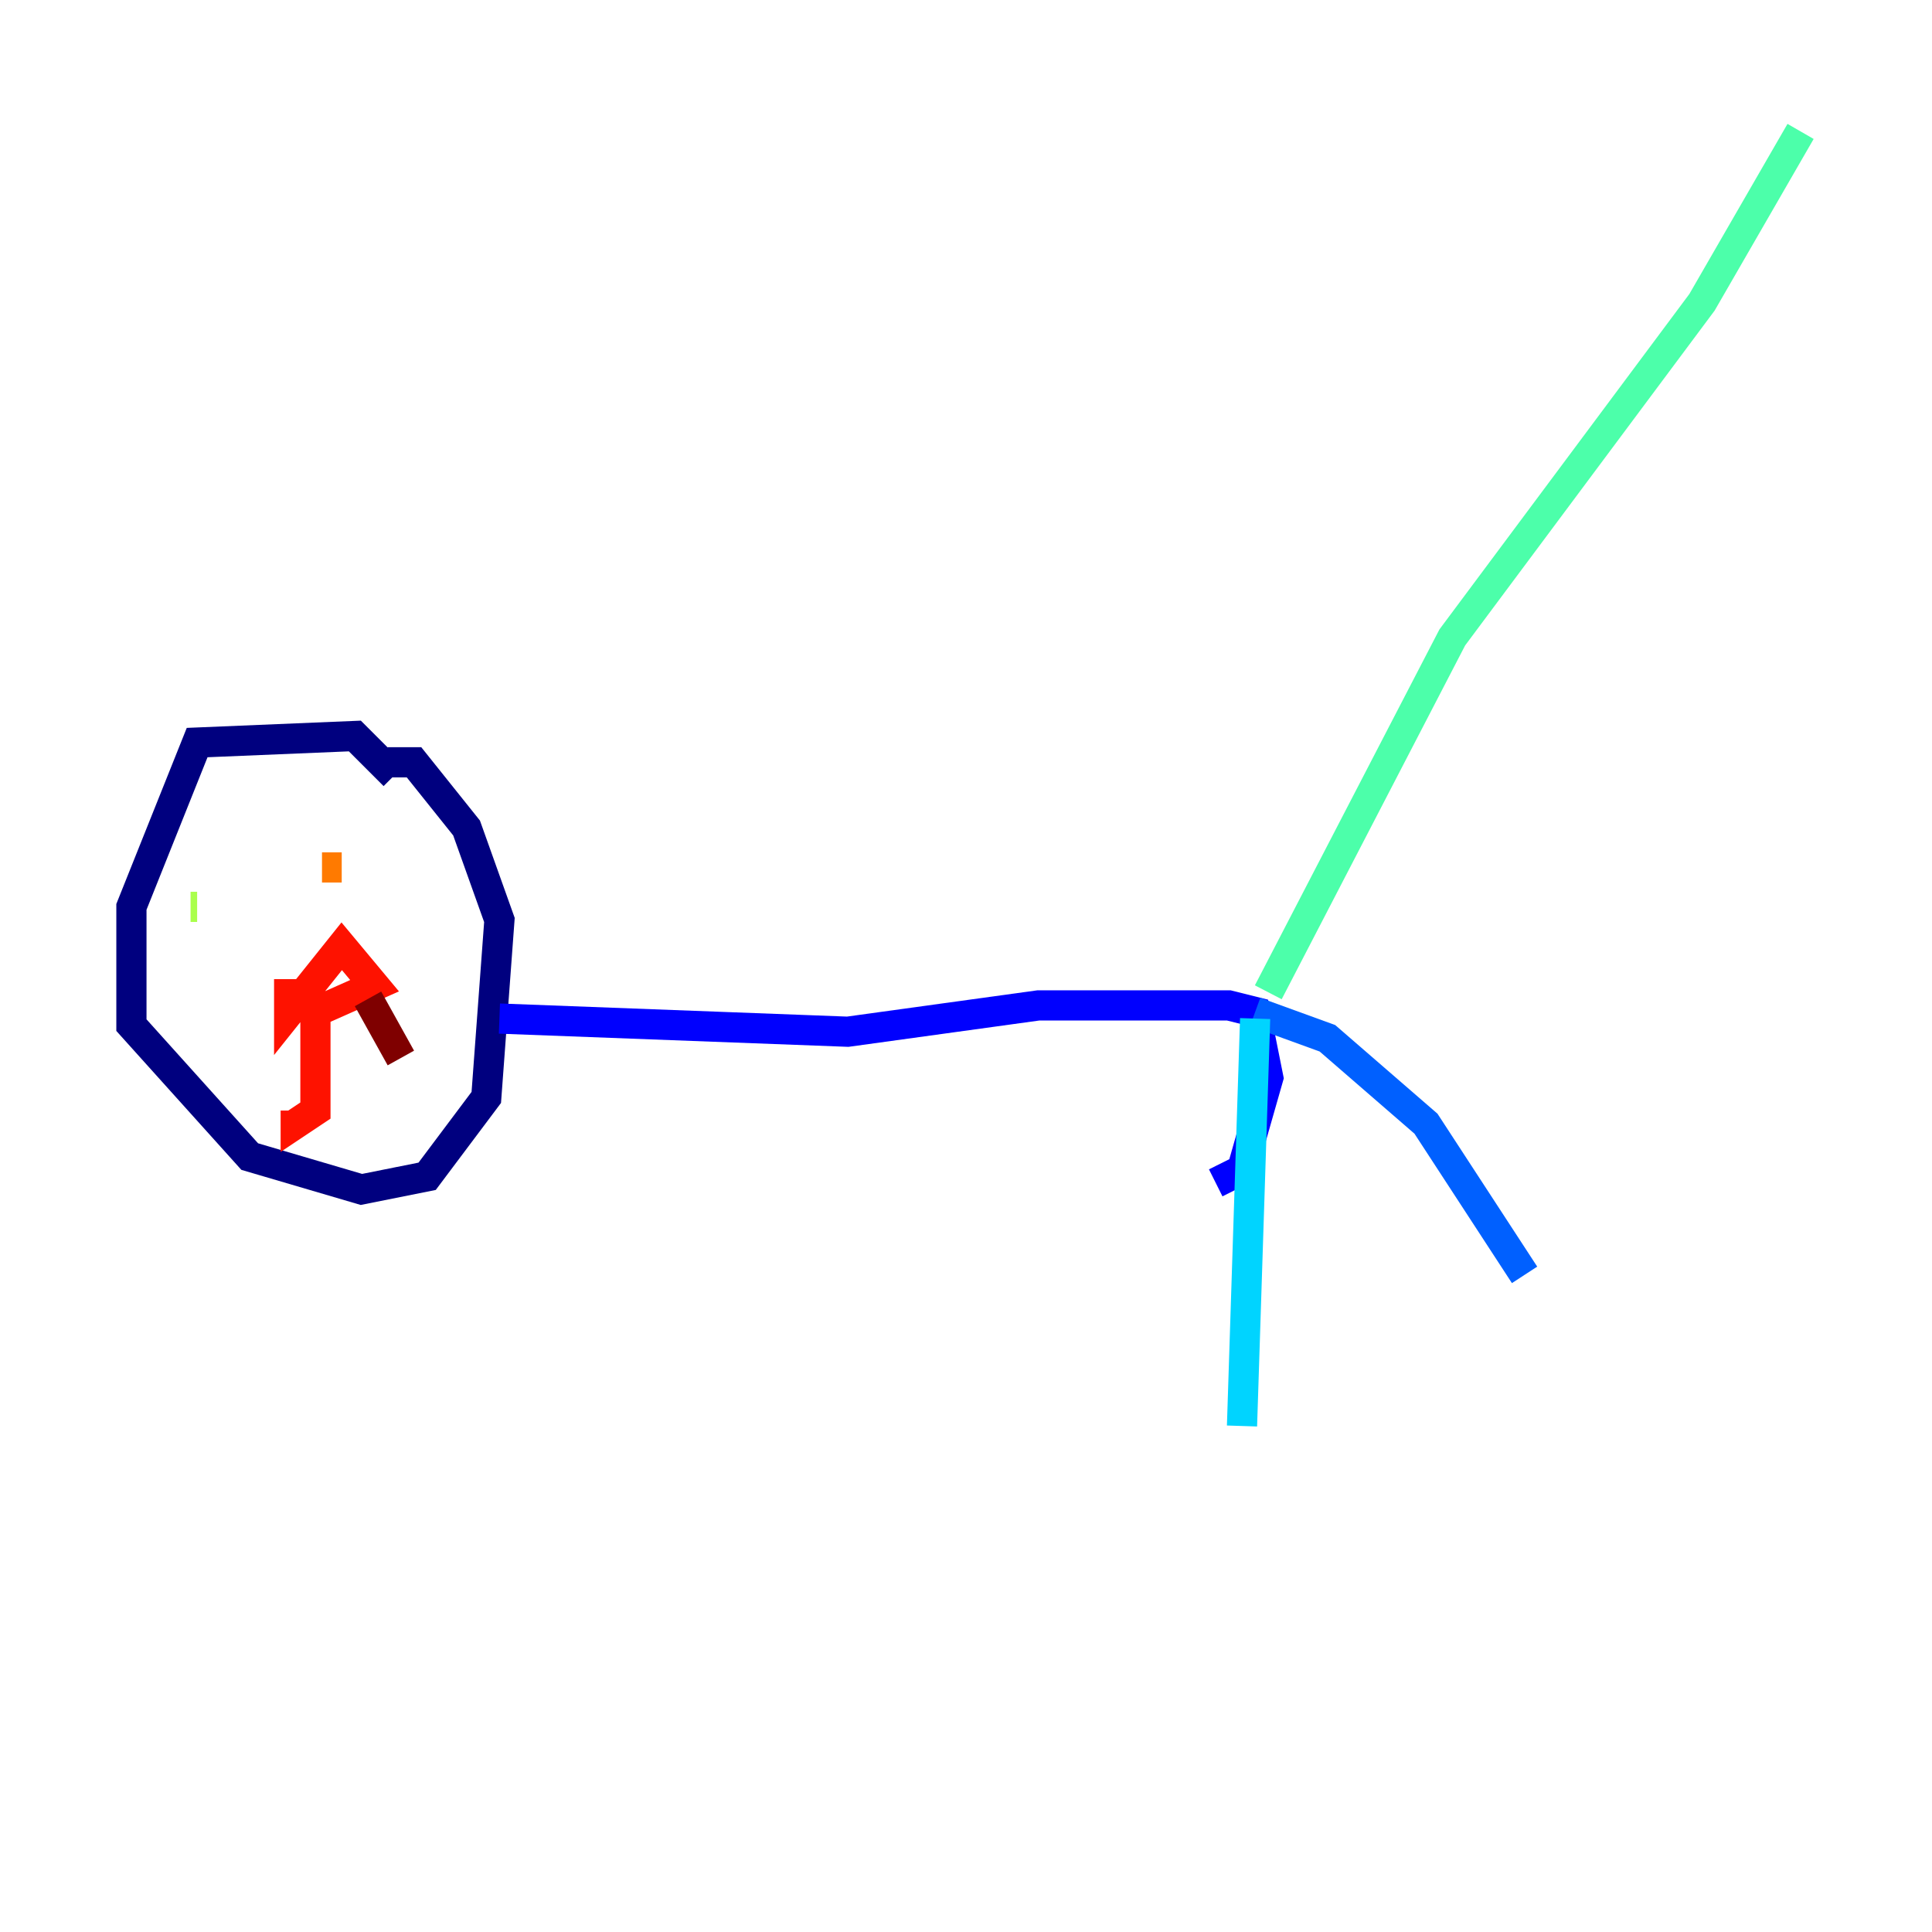 <?xml version="1.0" encoding="utf-8" ?>
<svg baseProfile="tiny" height="128" version="1.2" viewBox="0,0,128,128" width="128" xmlns="http://www.w3.org/2000/svg" xmlns:ev="http://www.w3.org/2001/xml-events" xmlns:xlink="http://www.w3.org/1999/xlink"><defs /><polyline fill="none" points="26.122,51.374 23.51,48.762 13.061,49.197 8.707,60.082 8.707,67.918 16.544,76.626 23.946,78.803 28.299,77.932 32.218,72.707 33.088,60.952 30.912,54.857 27.429,50.503 25.687,50.503" stroke="#00007f" stroke-width="2" /><polyline fill="none" points="33.088,67.483 56.163,68.354 68.789,66.612 81.415,66.612 83.156,67.048 84.027,71.401 82.286,77.497 80.544,78.367" stroke="#0000fe" stroke-width="2" /><polyline fill="none" points="83.156,67.048 87.946,68.789 94.476,74.449 101.007,84.463" stroke="#0060ff" stroke-width="2" /><polyline fill="none" points="83.156,67.483 82.286,94.476" stroke="#00d4ff" stroke-width="2" /><polyline fill="none" points="84.027,65.742 96.218,42.231 112.762,20.027 119.293,8.707" stroke="#4cffaa" stroke-width="2" /><polyline fill="none" points="12.626,60.082 13.061,60.082" stroke="#aaff4c" stroke-width="2" /><polyline fill="none" points="20.898,59.211 20.898,59.211" stroke="#ffe500" stroke-width="2" /><polyline fill="none" points="21.333,57.469 22.64,57.469" stroke="#ff7a00" stroke-width="2" /><polyline fill="none" points="19.157,64.871 19.157,67.048 22.64,62.694 24.816,65.306 20.898,67.048 20.898,73.578 19.592,74.449 19.592,73.578" stroke="#fe1200" stroke-width="2" /><polyline fill="none" points="24.381,66.177 26.558,70.095" stroke="#7f0000" stroke-width="2" /></svg>
